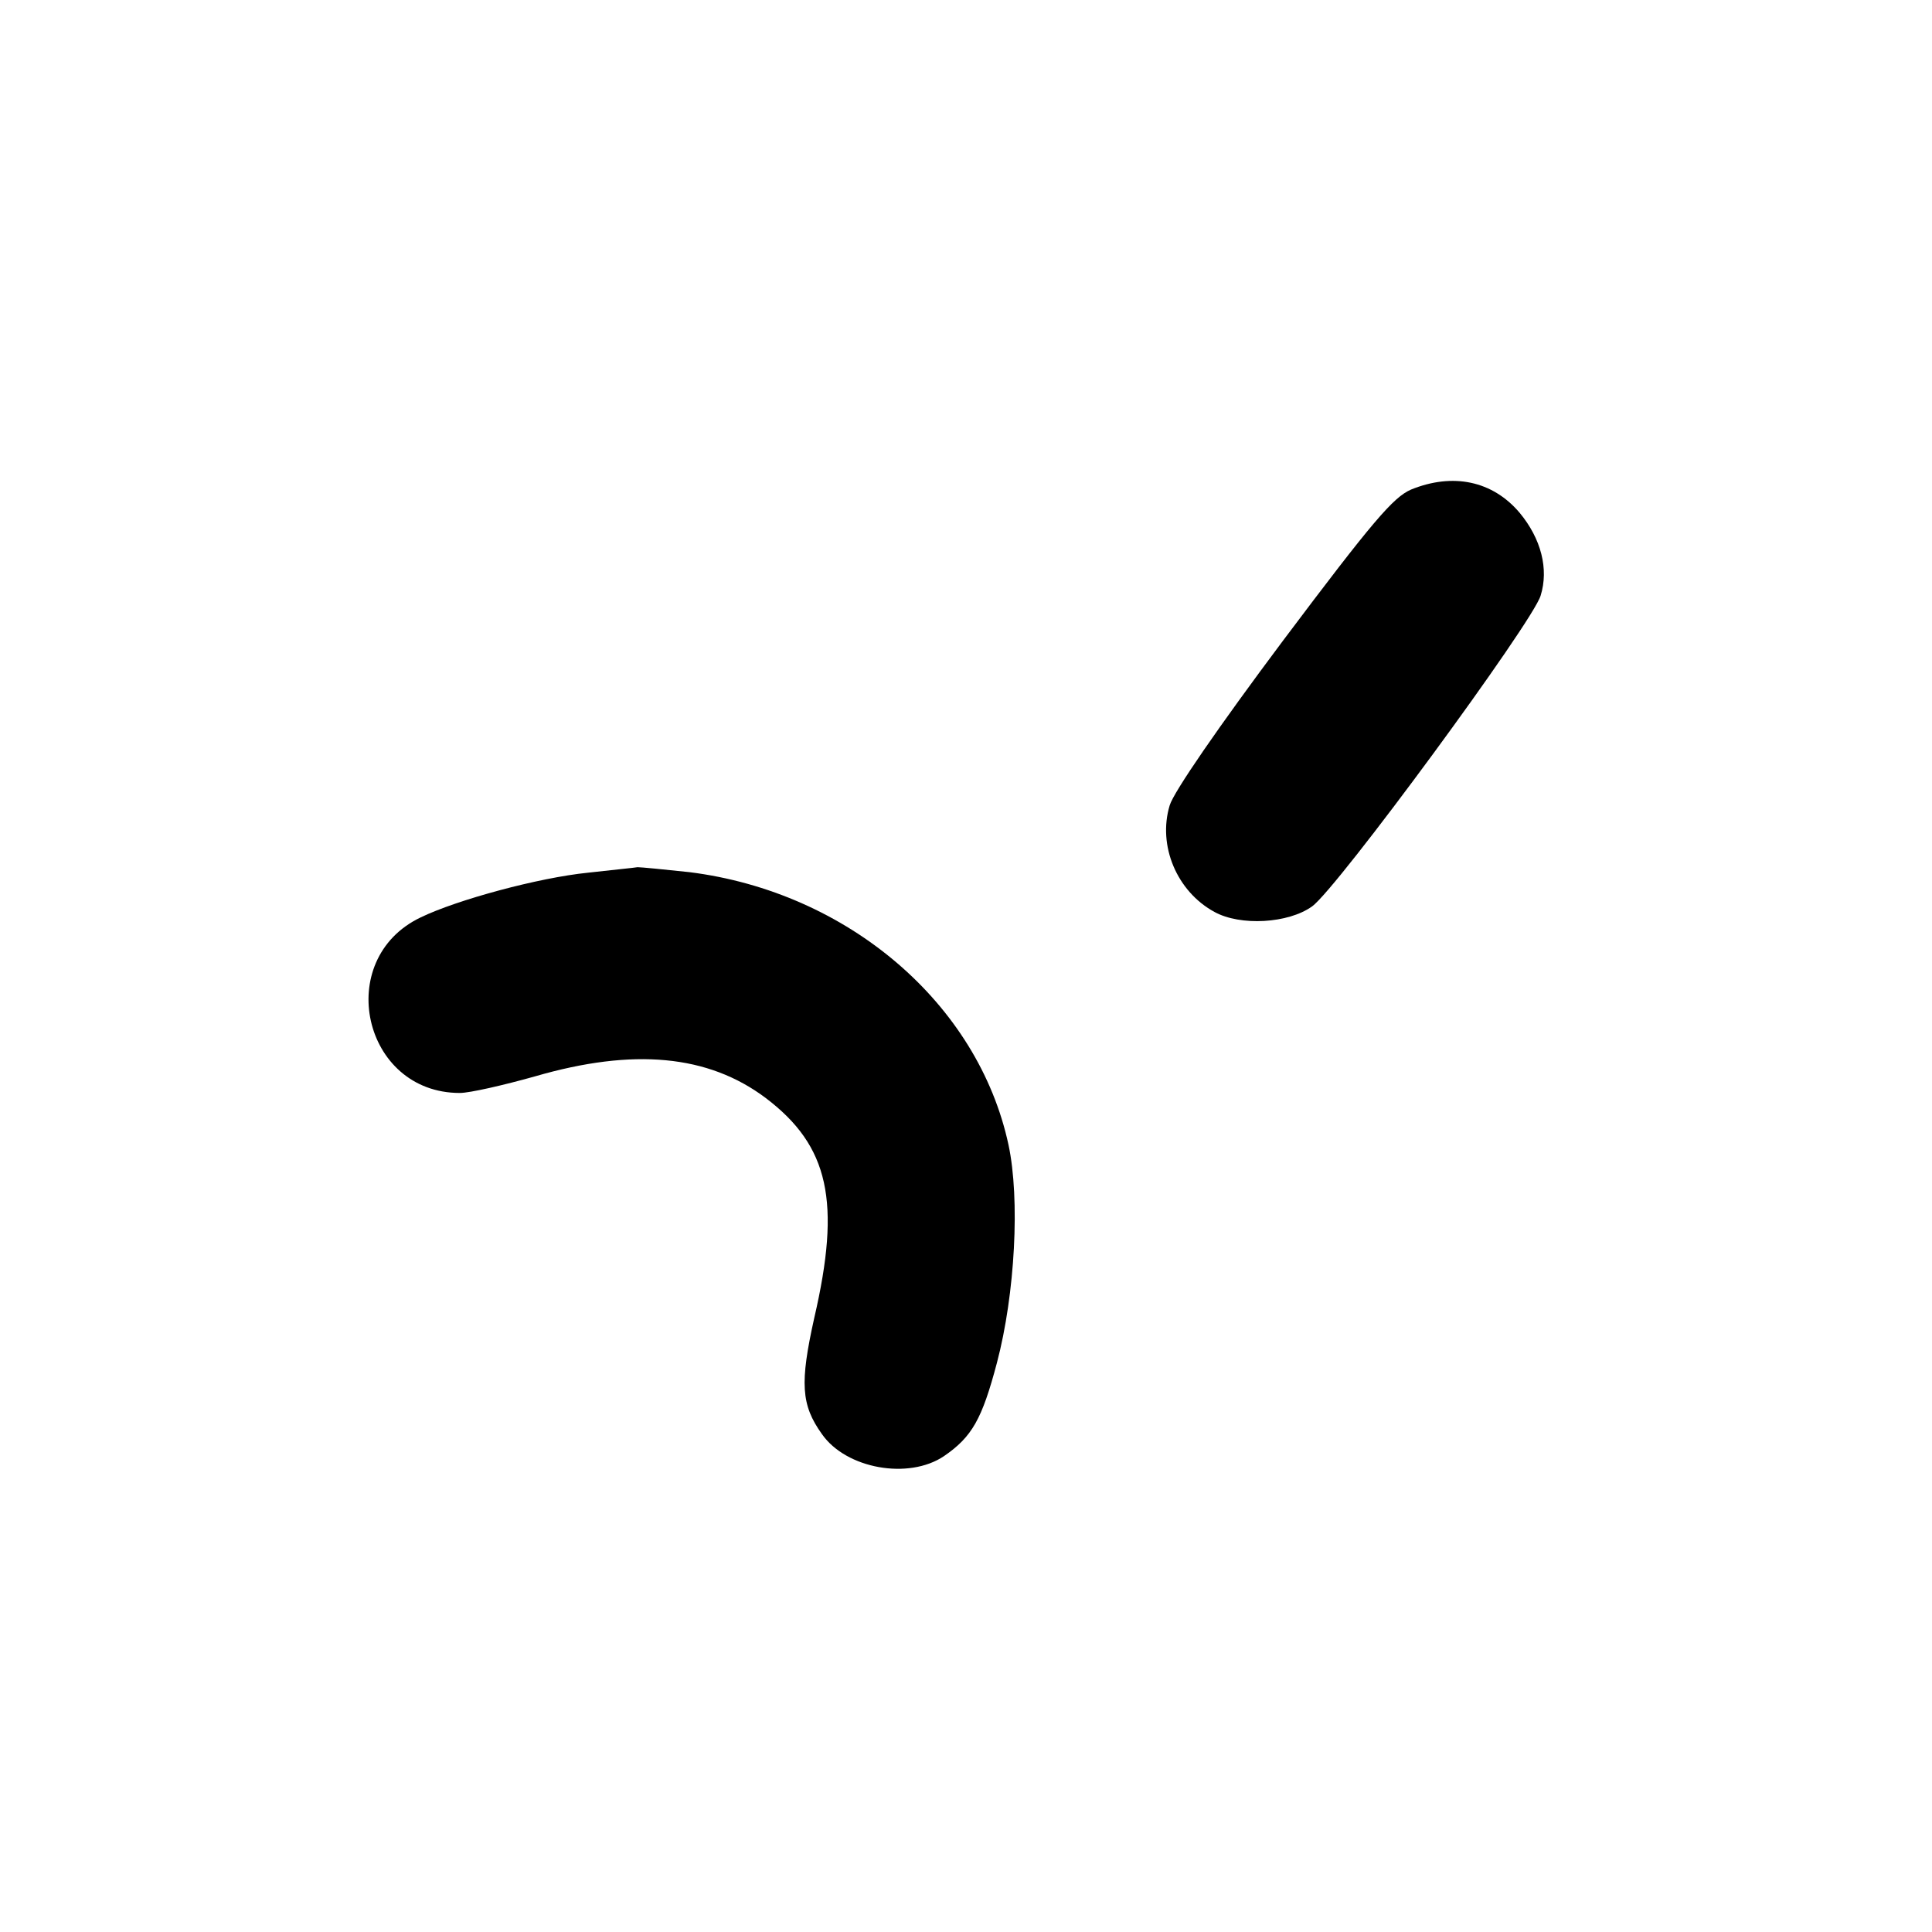 <?xml version="1.0" standalone="no"?>
<!DOCTYPE svg PUBLIC "-//W3C//DTD SVG 20010904//EN"
 "http://www.w3.org/TR/2001/REC-SVG-20010904/DTD/svg10.dtd">
<svg version="1.0" xmlns="http://www.w3.org/2000/svg"
 width="350pt" height="350pt" viewBox="0 0 350 350"
 preserveAspectRatio="xMidYMid meet">
<g transform="translate(0,350) scale(0.1,-0.1)"
fill="#000000" stroke="none">
<path d="M2556 2613 c-32 -14 -69 -57 -232 -274 -116 -155 -198 -274 -205
-298 -22 -73 13 -156 81 -193 47 -26 134 -21 177 10 45 32 400 515 414 563 15
48 1 103 -38 150 -49 58 -121 73 -197 42z"/>
<path d="M1065 1919 c-89 -9 -237 -49 -303 -81 -159 -76 -105 -318 71 -318 18
0 79 14 136 30 179 52 314 39 418 -39 115 -87 137 -188 88 -399 -26 -117 -24
-157 14 -210 44 -63 157 -83 221 -40 51 35 69 67 96 169 33 125 42 297 21 395
-55 256 -291 458 -578 494 -46 5 -88 9 -94 9 -5 -1 -46 -5 -90 -10z"/>
</g>
</svg>
